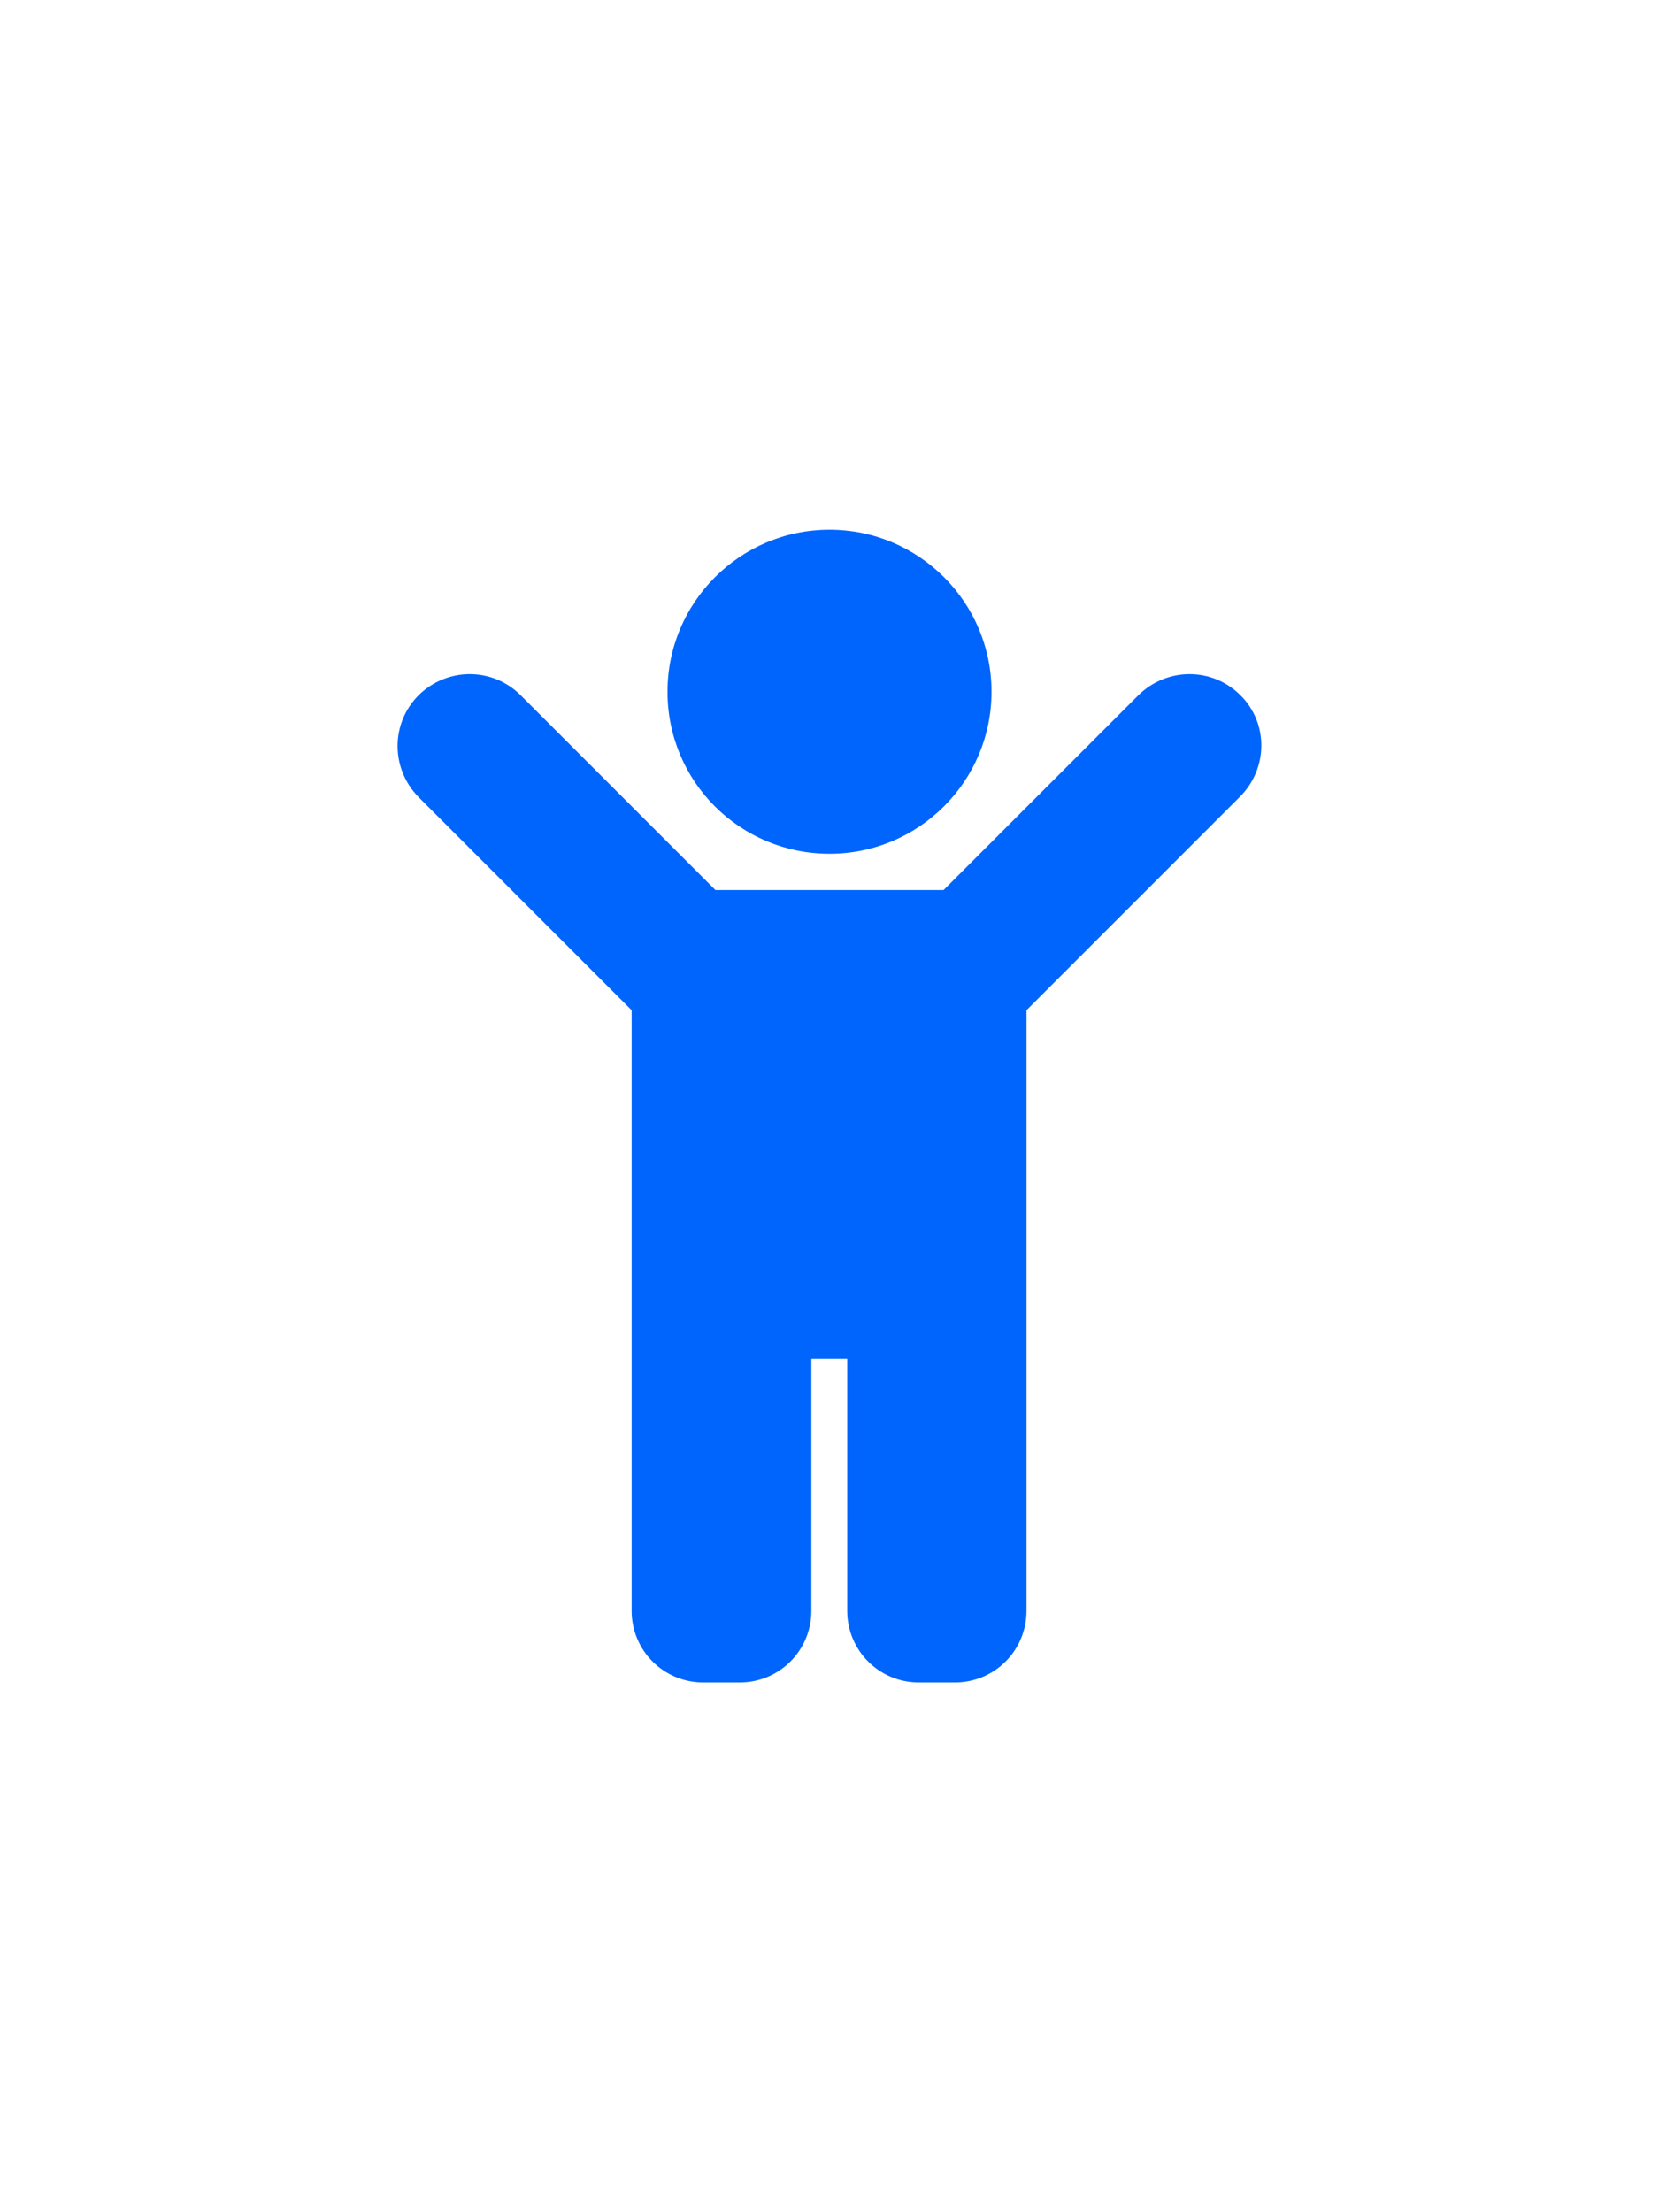 <?xml version="1.0" encoding="utf-8"?>
<!-- Generator: Adobe Illustrator 26.0.2, SVG Export Plug-In . SVG Version: 6.00 Build 0)  -->
<svg version="1.1" id="Calque_1" focusable="false" xmlns="http://www.w3.org/2000/svg" xmlns:xlink="http://www.w3.org/1999/xlink"
	 x="0px" y="0px" viewBox="0 0 384 512" style="enable-background:new 0 0 384 512;" xml:space="preserve">
<style type="text/css">
	.st0{fill:#0065FC;}
</style>
<path class="st0" d="M154.5,160.1c0-20.7,16.8-37.5,37.5-37.5s37.5,16.8,37.5,37.5s-16.8,37.5-37.5,37.5S154.5,180.9,154.5,160.1z
	 M287.1,160.9c-6.5-6.5-17-6.5-23.6,0L218.4,206h-52.8l-45.1-45.1c-6.5-6.5-17-6.5-23.6,0c-6.5,6.5-6.5,17,0,23.6l49.3,49.3v139
	c0,9.2,7.4,16.6,16.6,16.6h8.4c9.2,0,16.6-7.4,16.6-16.6v-58.3h8.3v58.3c0,9.2,7.4,16.6,16.6,16.6h8.3c9.2,0,16.6-7.4,16.6-16.6
	v-139l49.3-49.3C293.6,177.9,293.6,167.3,287.1,160.9z"/>
</svg>
